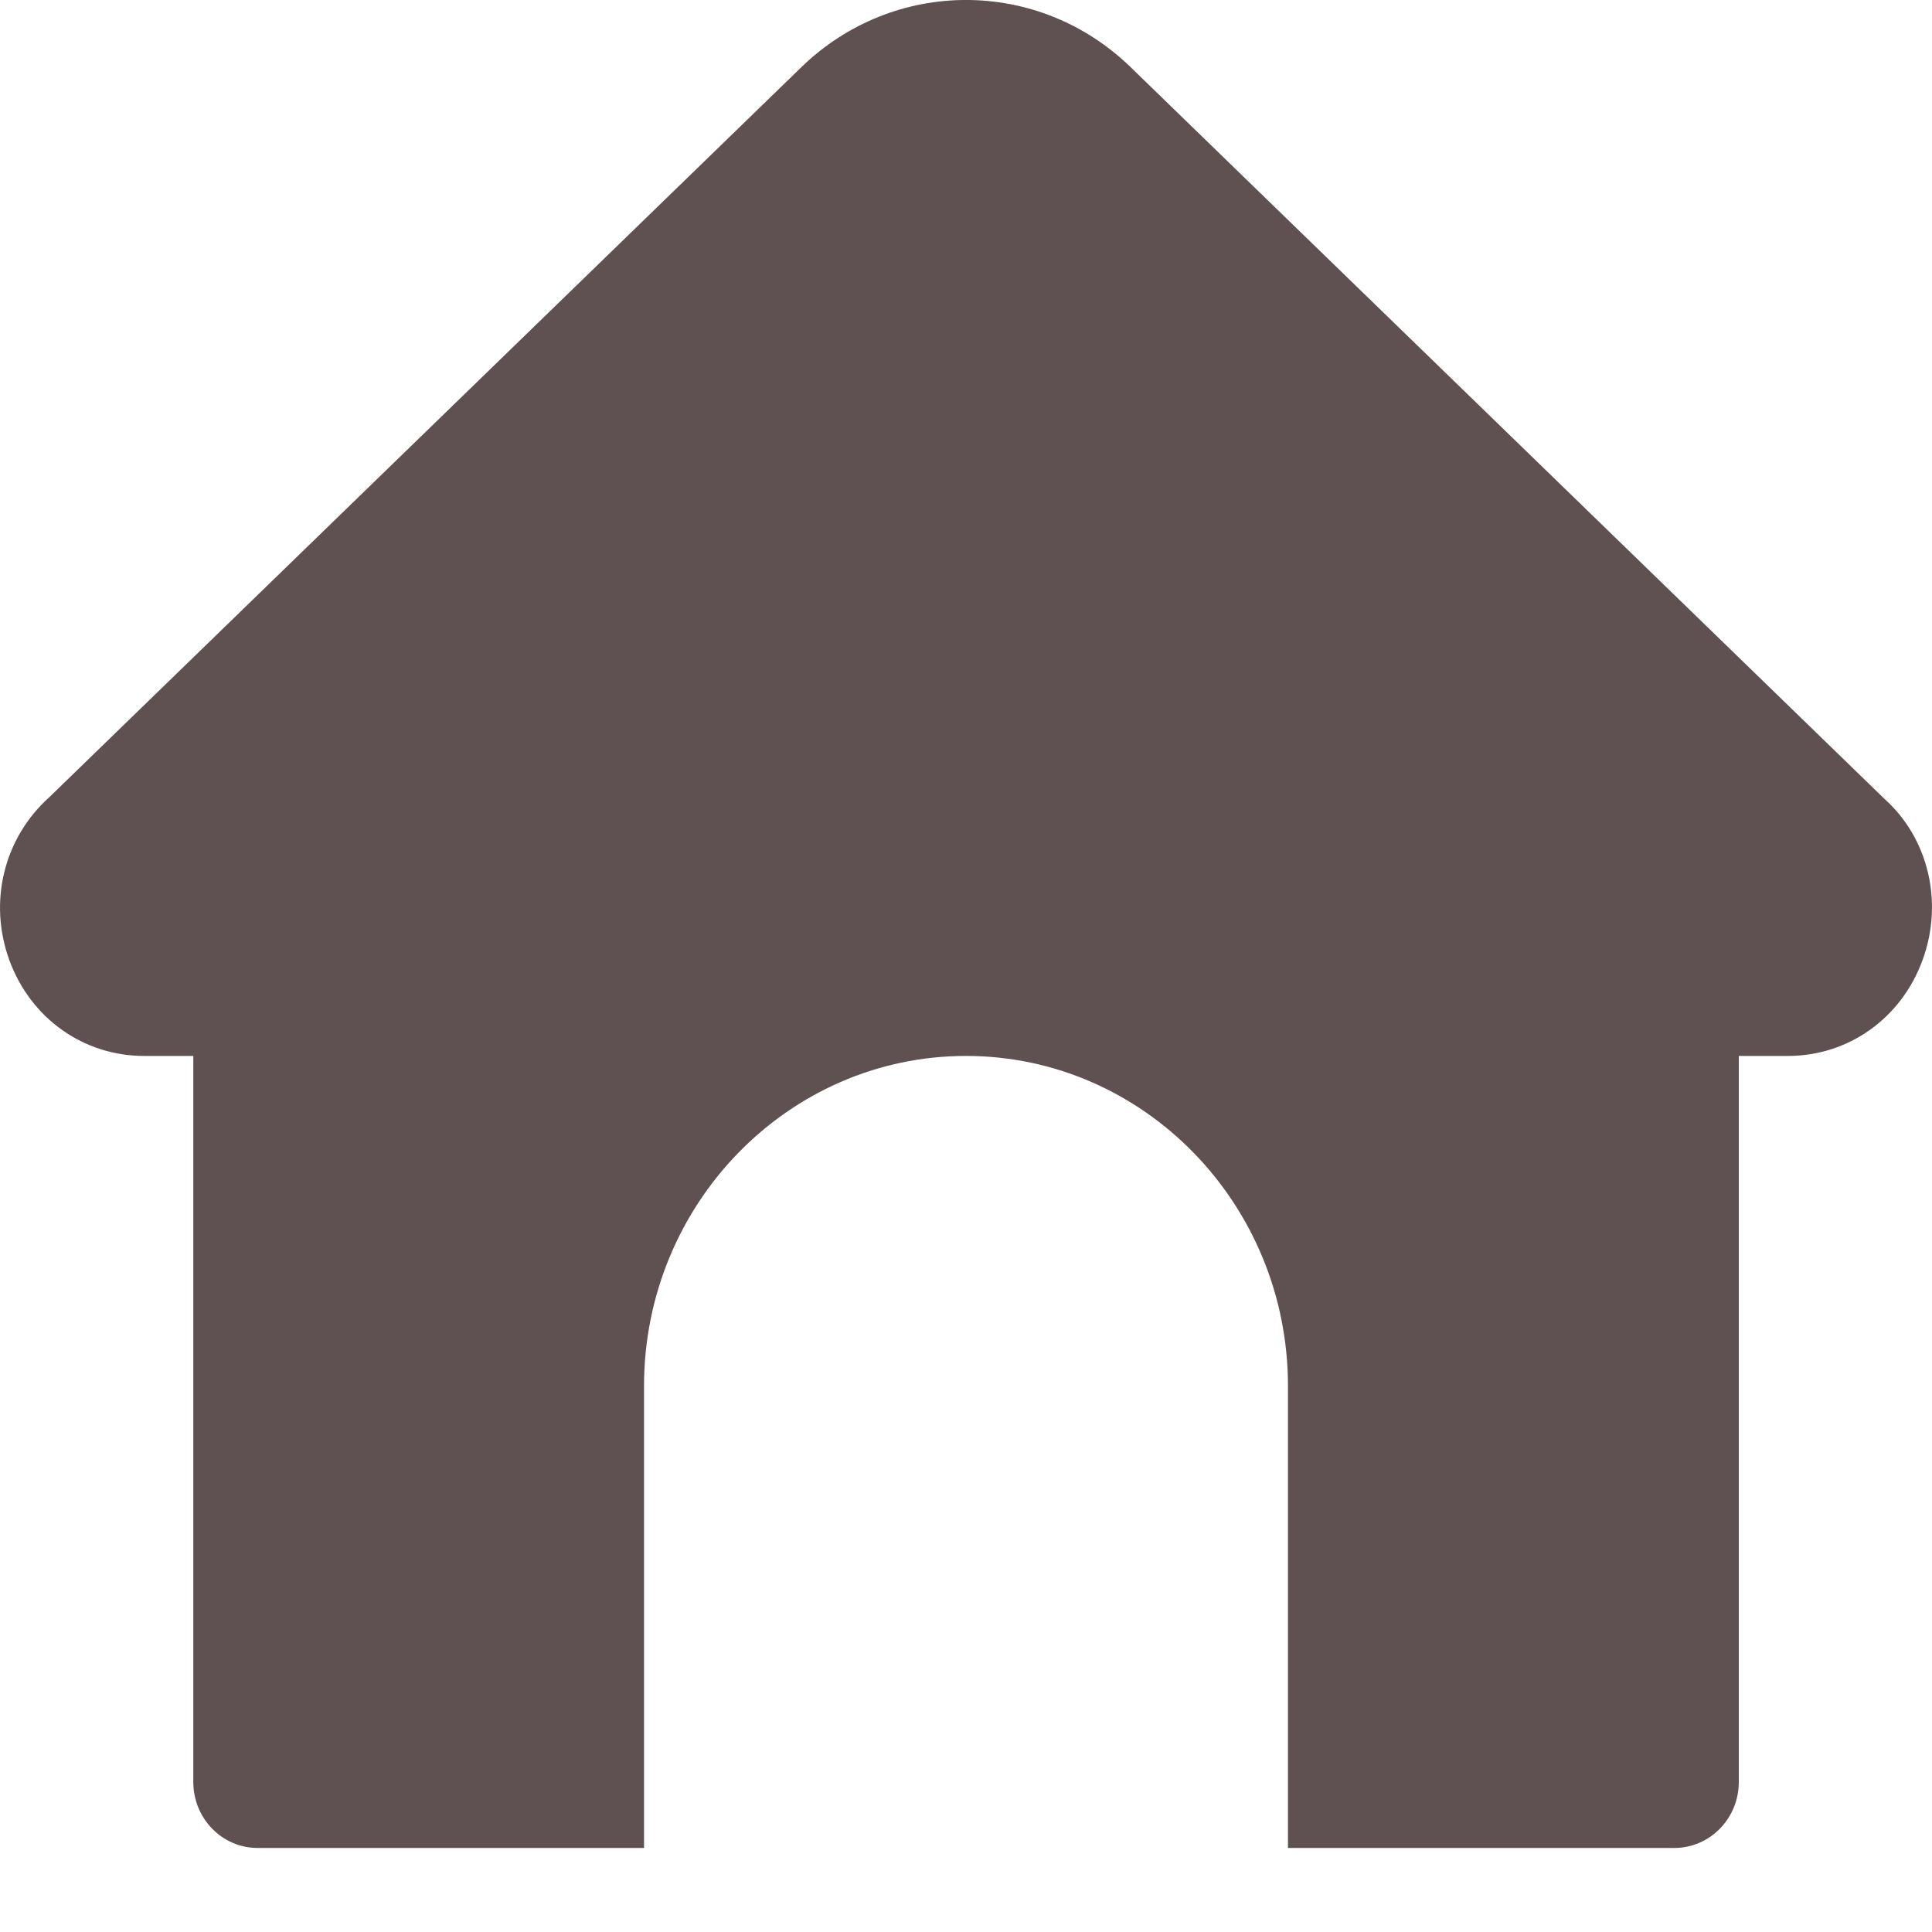 <svg width="20" height="20" viewBox="0 0 20 20" fill="none" xmlns="http://www.w3.org/2000/svg">
<path d="M19.902 9.939C19.682 10.542 19.135 10.931 18.509 10.931H18V18.447C18 18.824 17.701 19.13 17.333 19.13H13.333V14.348C13.333 12.464 11.838 10.931 10 10.931C8.162 10.931 6.667 12.464 6.667 14.348V19.13H2.667C2.299 19.13 2.001 18.824 2.001 18.447V10.931H1.491C0.865 10.931 0.318 10.543 0.097 9.94C-0.123 9.337 0.039 8.675 0.511 8.252L8.296 0.695C9.252 -0.232 10.749 -0.232 11.704 0.695L19.508 8.27C19.96 8.674 20.123 9.337 19.902 9.939Z" fill="#5F5151"/>
</svg>
